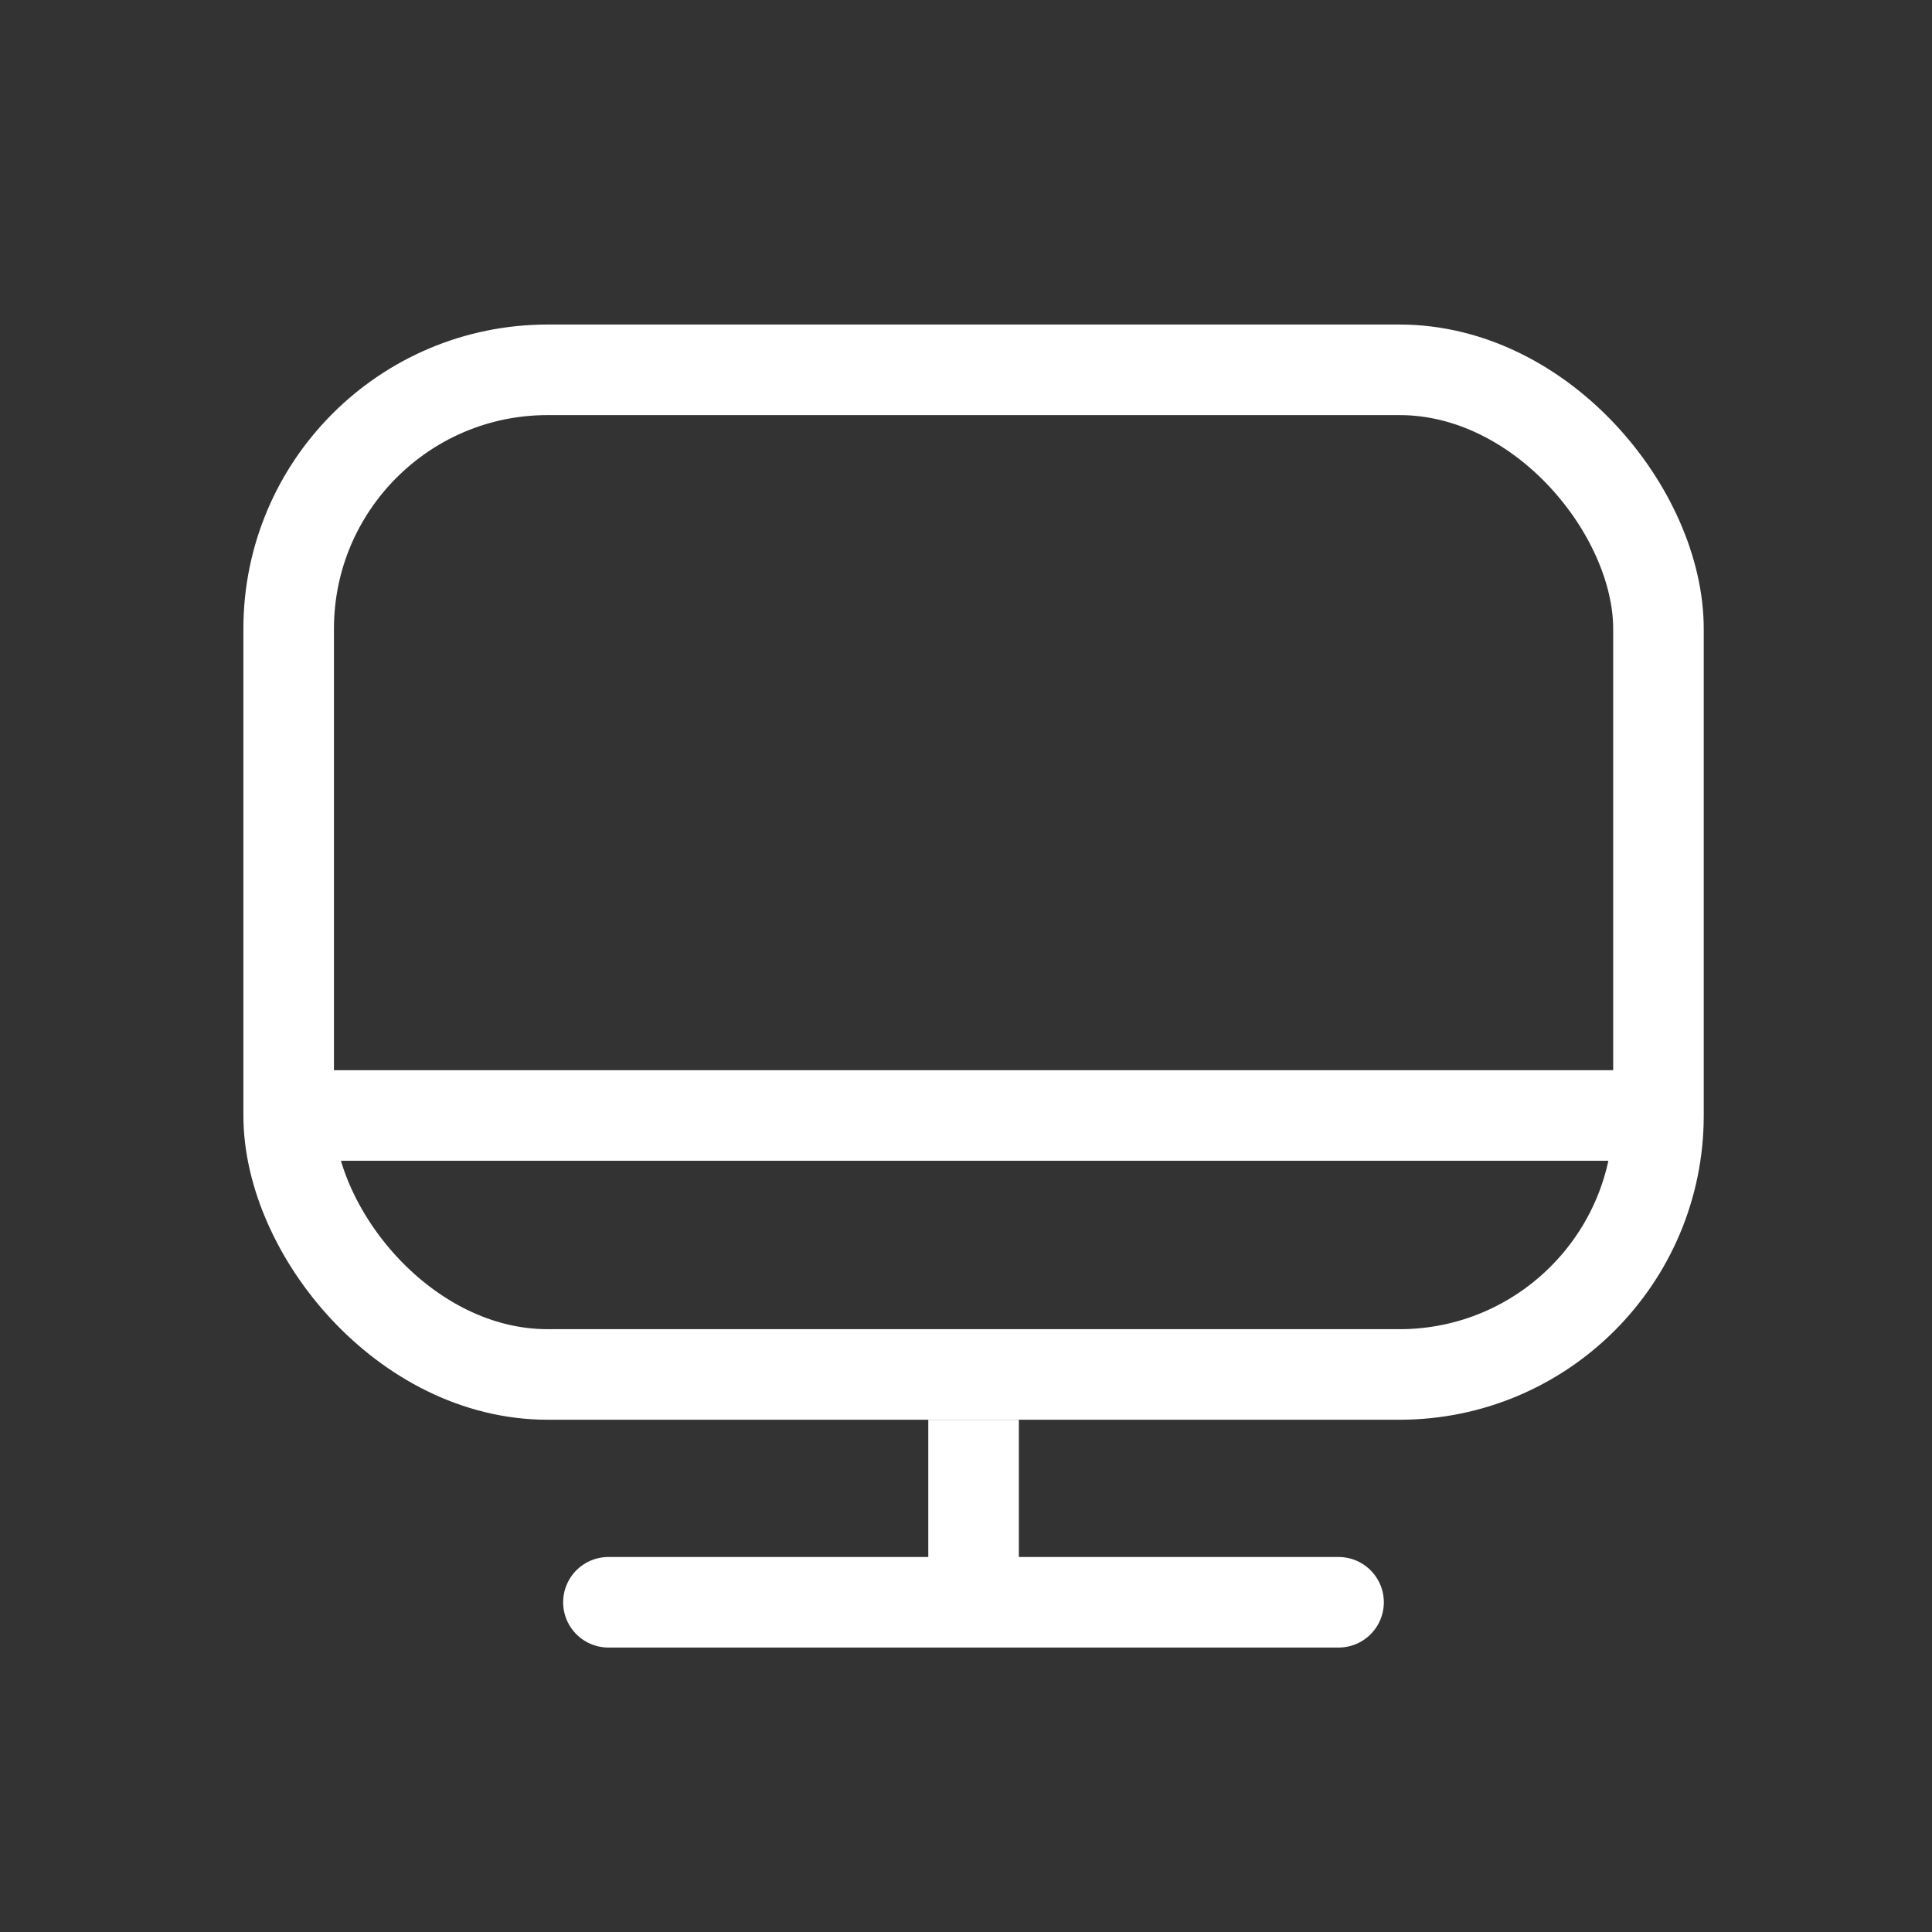 <svg width="24" height="24" viewBox="0 0 24 24" fill="none" xmlns="http://www.w3.org/2000/svg">
<rect x="0" y="0" width="24" height="24" fill="#333333" stroke="none"/>
<rect x="3.586" y="4.594" width="17.016" height="12.48" rx="3.217" stroke="white" stroke-width="1.125"/>
<path d="M12.094 17.637V19.904" stroke="white" stroke-width="1.125"/>
<path d="M7.558 19.904H16.628" stroke="white" stroke-width="1.125" stroke-linecap="round"/>
<path d="M3.779 13.857H20.408" stroke="white" stroke-width="1.125"/>
</svg>
